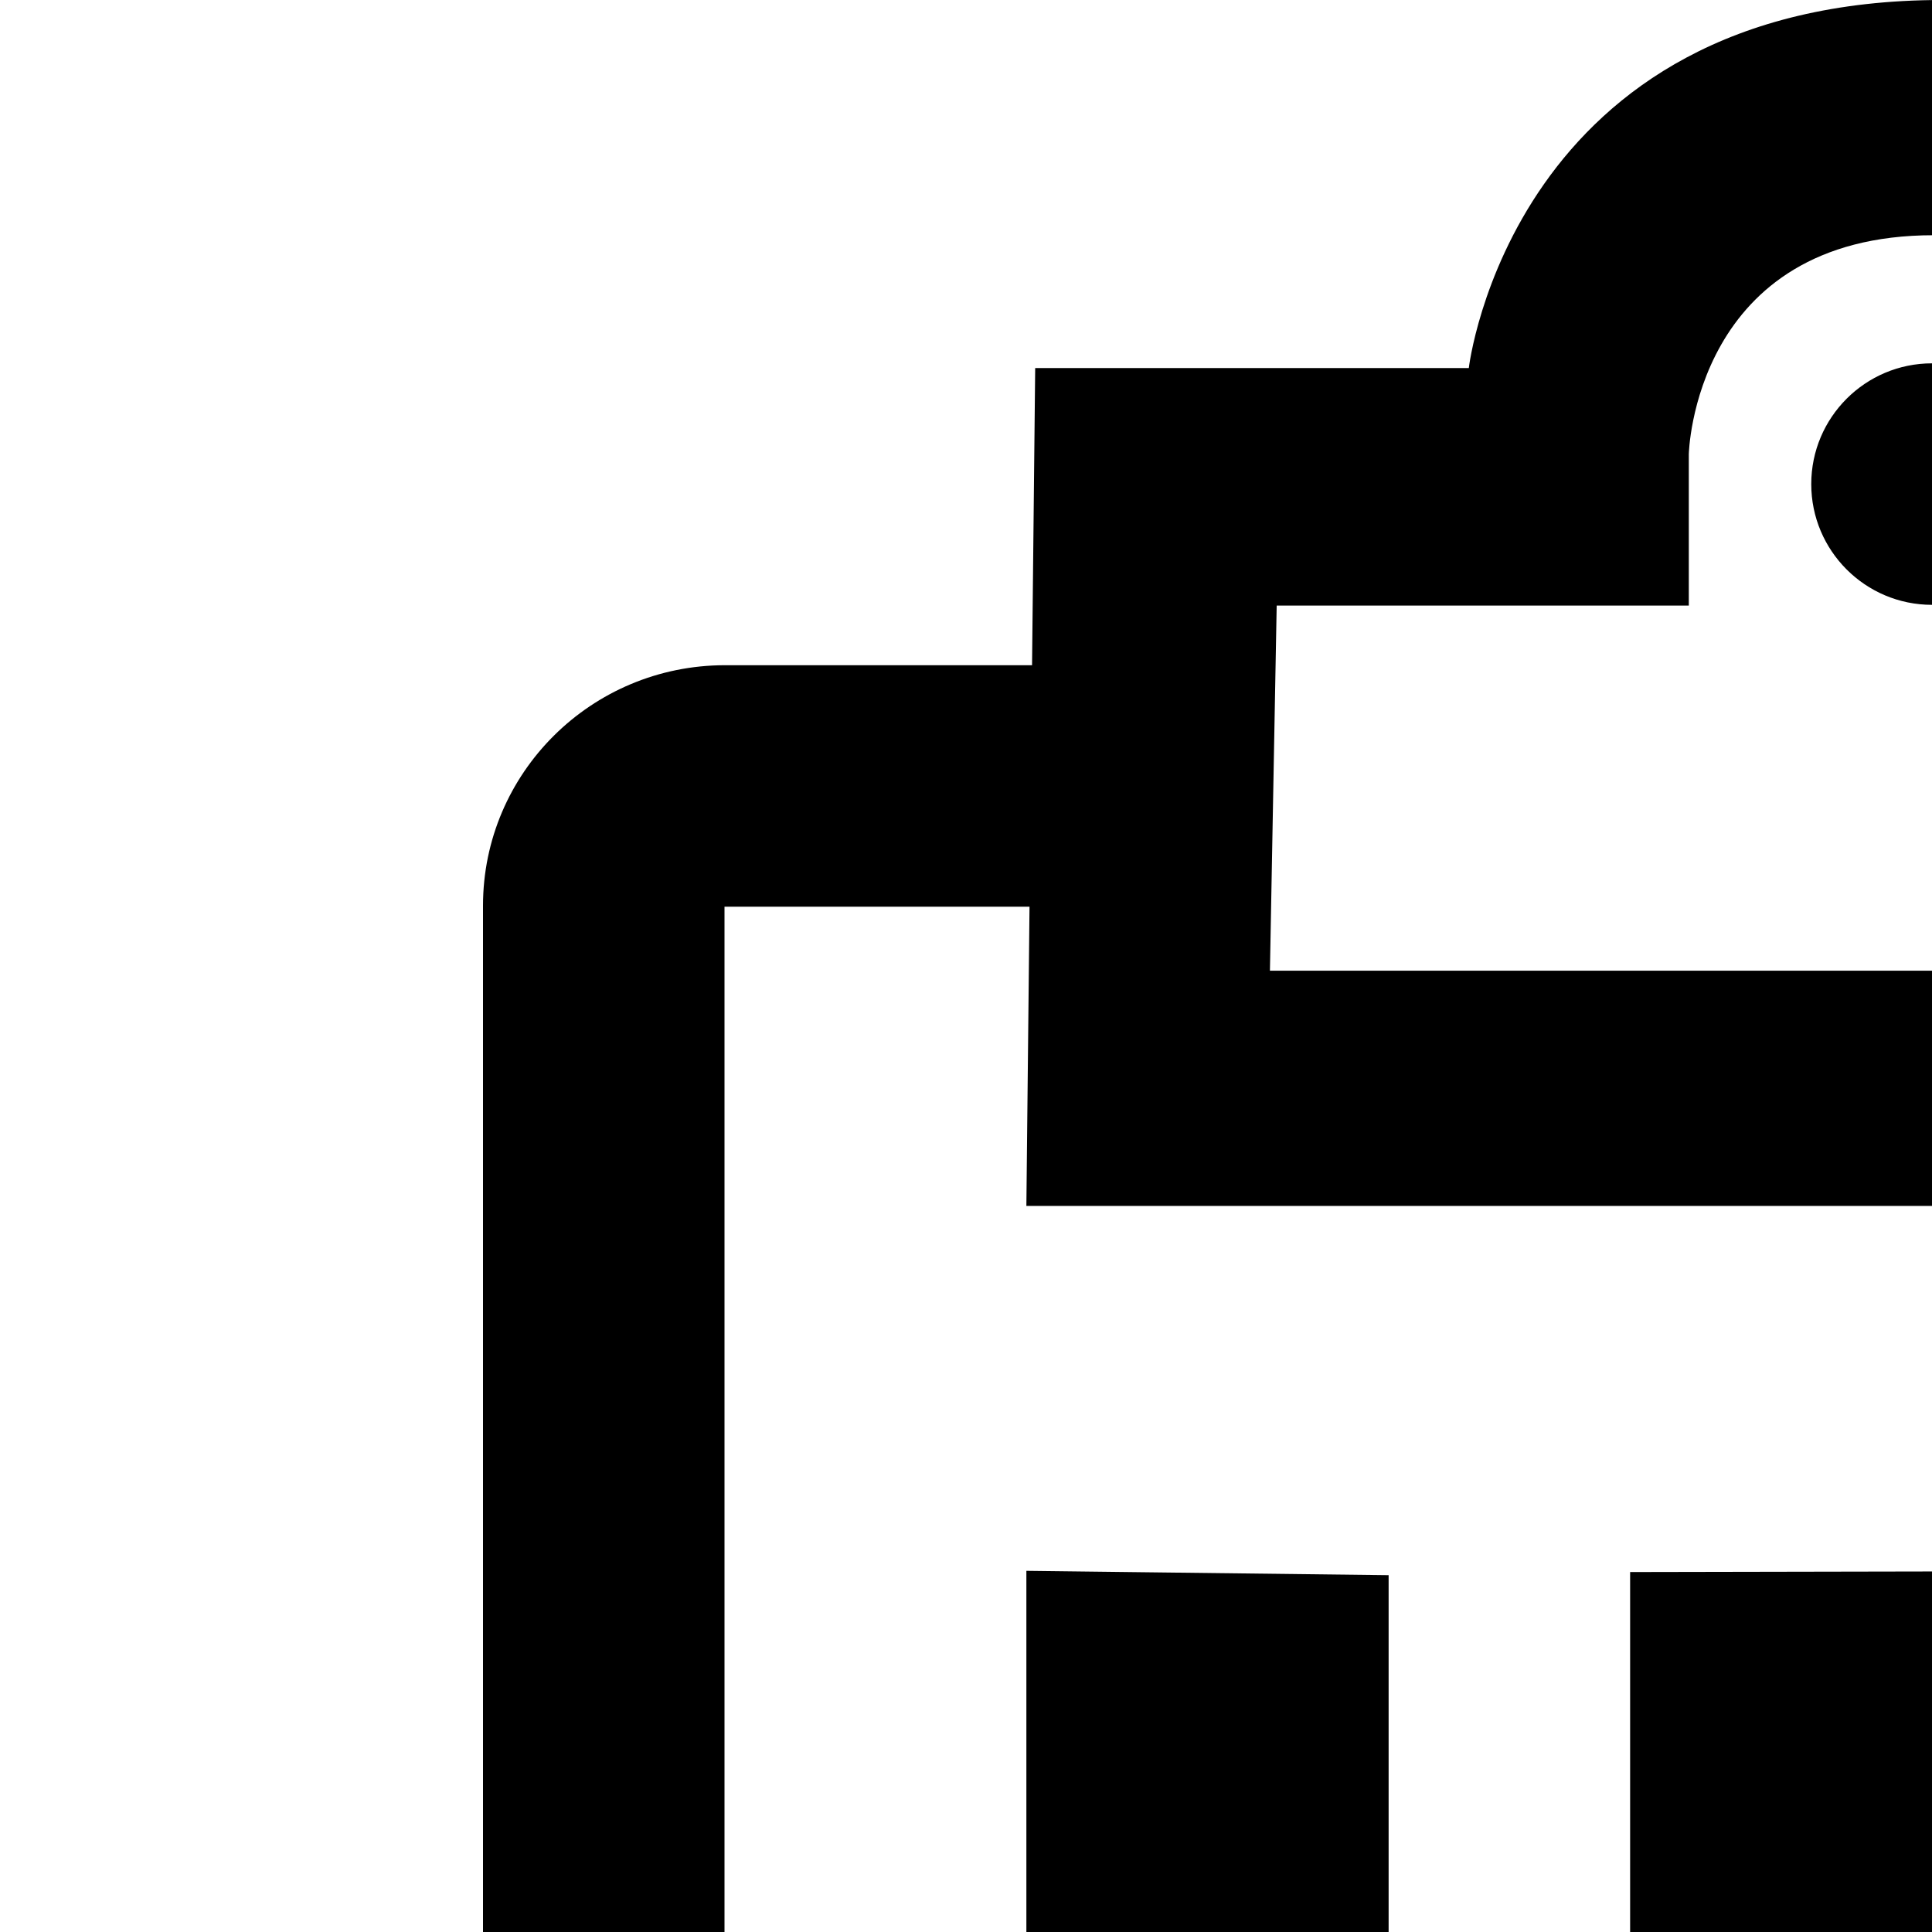 <svg viewBox="0 0 16 16" fill="currentcolor" xmlns="http://www.w3.org/2000/svg" xmlns:xlink="http://www.w3.org/1999/xlink">
  <path d="M8.547,5.509 L6.005,5.509 C4.897,5.509 4,6.401 4,7.501 L4,30.017 C4,31.112 4.898,32.009 6.005,32.009 L25.995,32.009 C27.103,32.009 28,31.117 28,30.017 L28,7.501 C28,6.406 27.102,5.509 25.995,5.509 L23.537,5.509 L23.537,3.045 L19.911,3.045 C19.911,3.045 19.649,8.05825522e-08 16.084,0 C12.519,-8.05825523e-08 12.164,3.048 12.164,3.048 L8.573,3.048 L8.547,5.509 Z M23.537,7.509 L26,7.509 L26,30.009 L6,30.009 L6,7.509 L8.526,7.509 L8.5,9.987 L23.537,9.987 L23.537,7.509 Z M10.573,5.015 L13.986,5.015 L13.986,3.761 C13.986,3.761 14.025,1.948 16.014,1.948 C18.002,1.948 18.002,3.706 18.002,3.706 L18.002,4.941 L21.496,4.941 L21.496,8.039 L10.517,8.039 L10.573,5.015 Z M16,5.009 C16.552,5.009 17,4.561 17,4.009 C17,3.457 16.552,3.009 16,3.009 C15.448,3.009 15,3.457 15,4.009 C15,4.561 15.448,5.009 16,5.009 Z M8.5,18.009 L8.5,21.008 L11.5,21.008 L11.5,18.045 L8.5,18.009 Z M8.5,23.009 L8.5,26.008 L11.5,26.008 L11.5,23.045 L8.5,23.009 Z M8.5,13.009 L8.5,16.008 L11.5,16.008 L11.5,13.045 L8.5,13.009 Z M13.5,13.019 L13.5,16 L23.5,16 L23.5,13 L13.5,13.019 Z M13.5,23.019 L13.5,26 L23.5,26 L23.5,23 L13.5,23.019 Z M13.5,18.019 L13.5,21 L23.5,21 L23.5,18 L13.5,18.019 Z" />
</svg>
